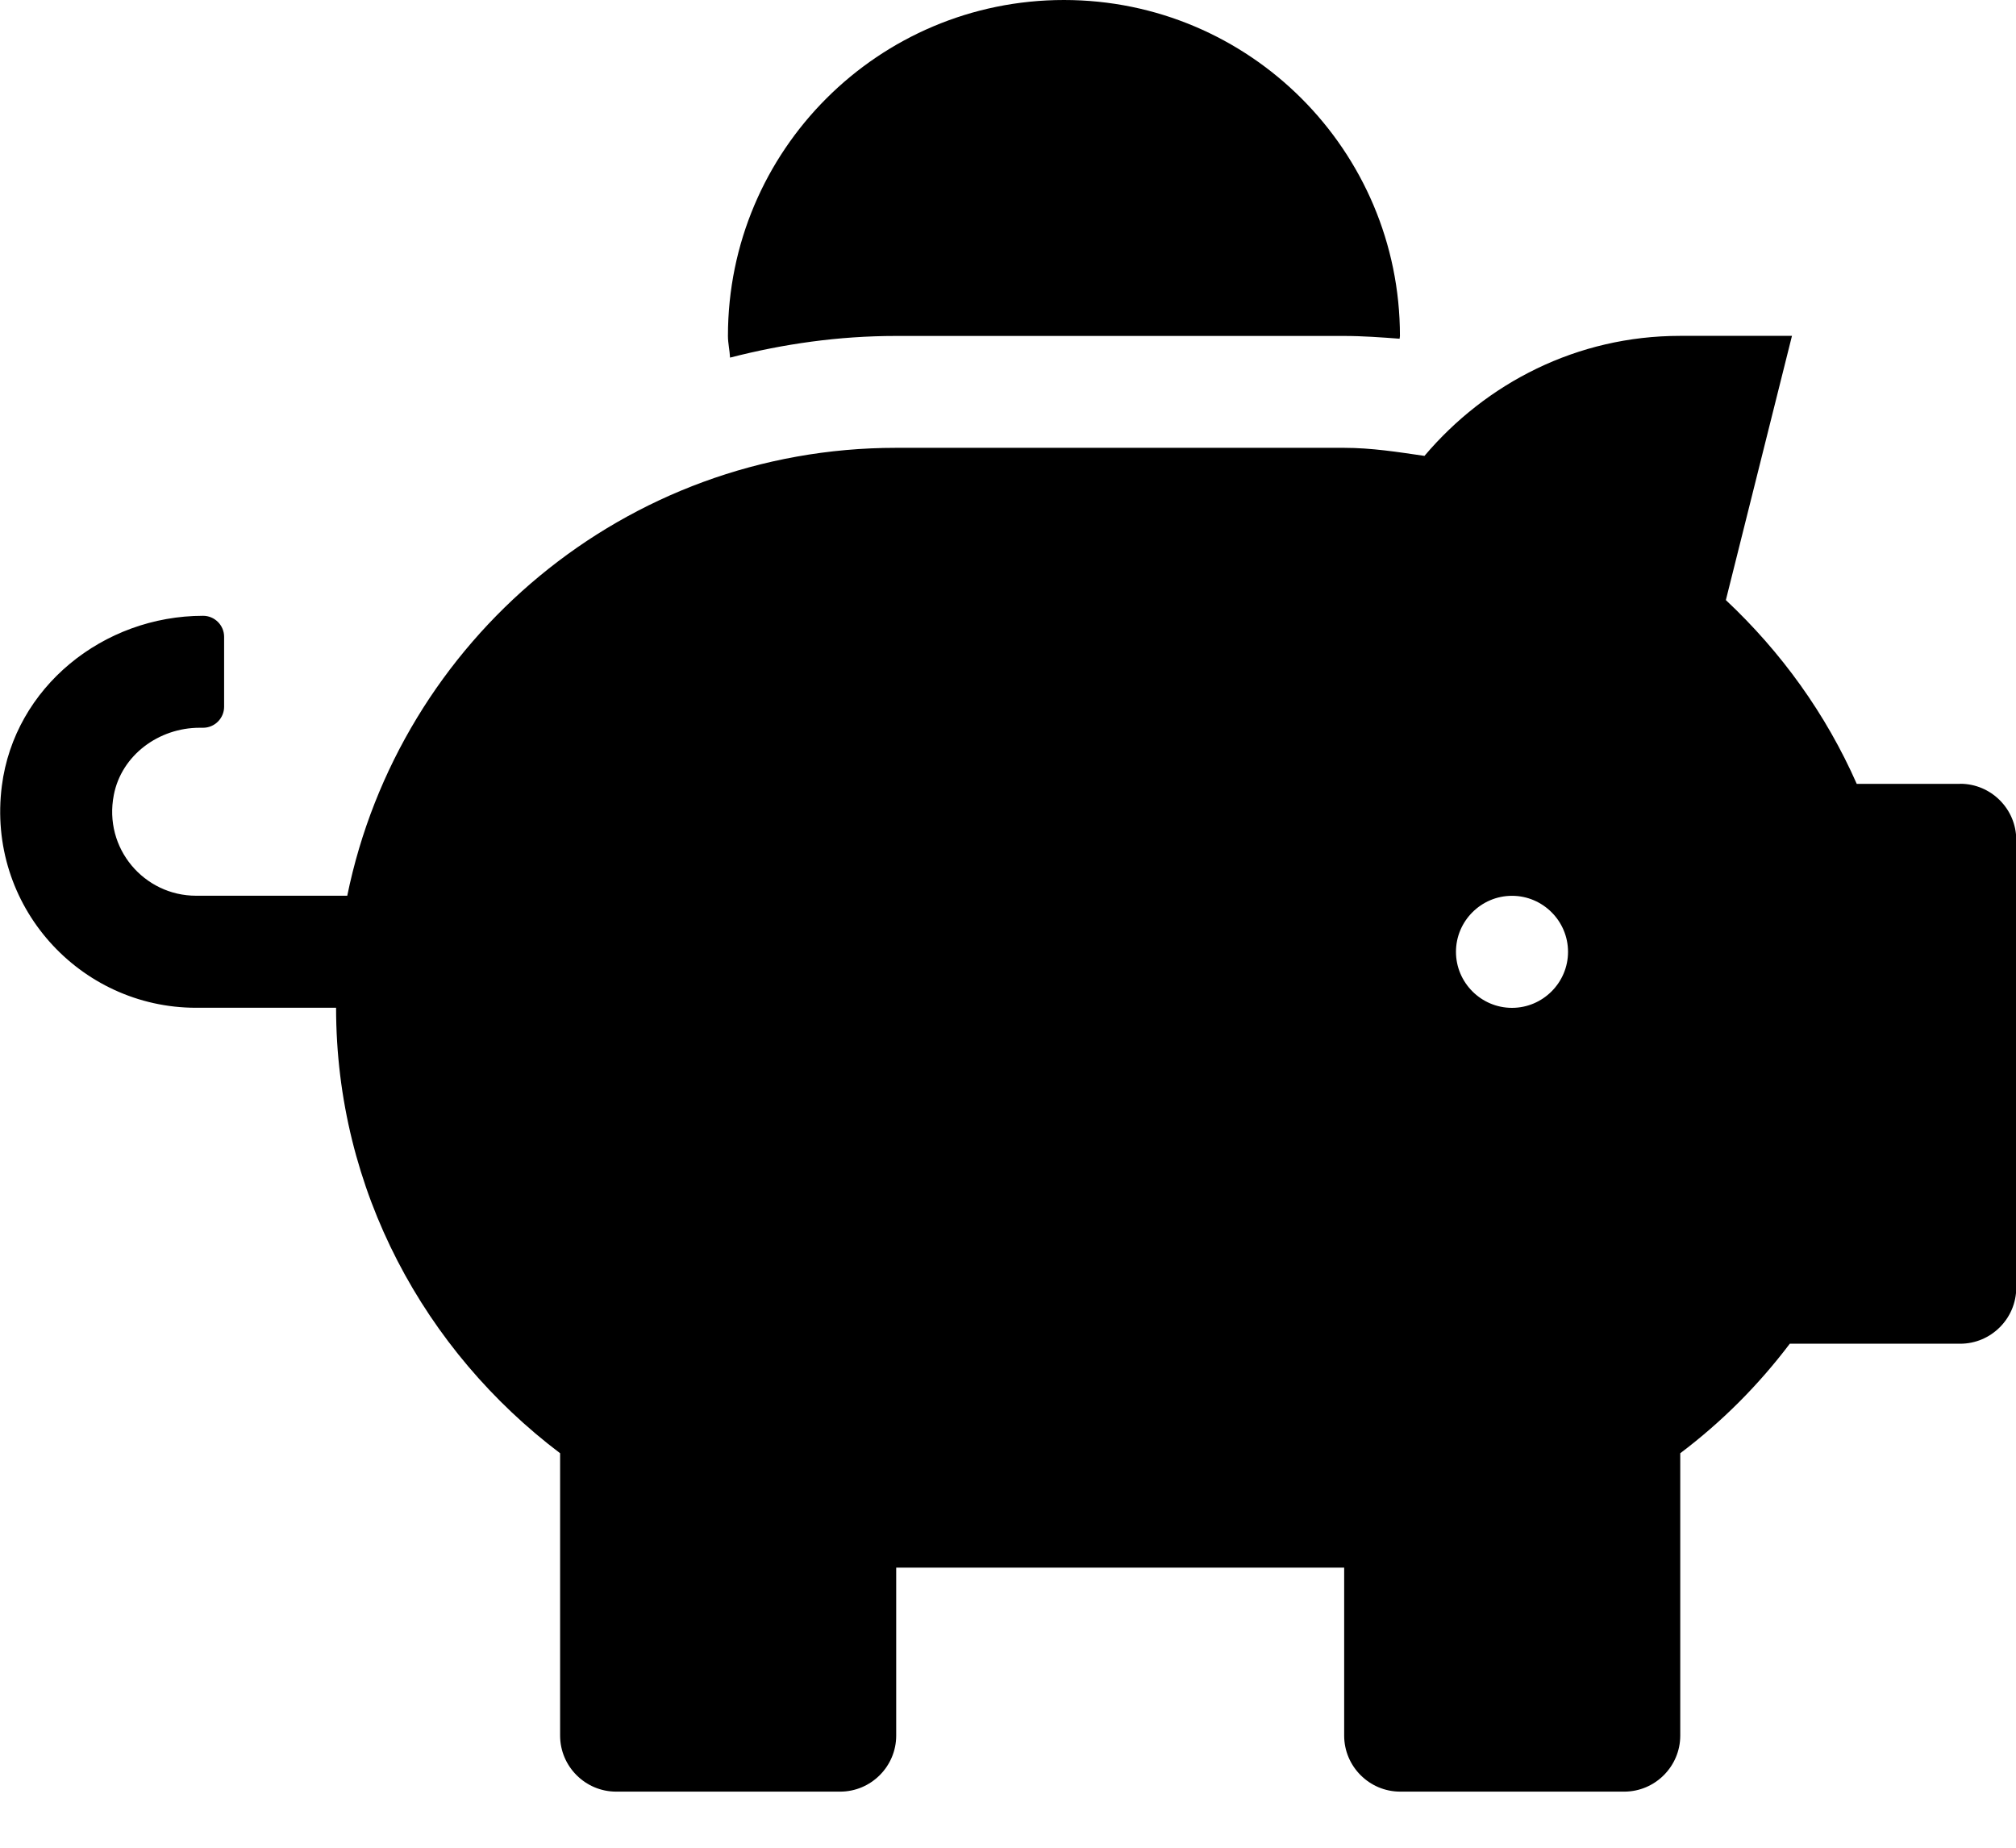 <svg width="24" height="22" viewBox="0 0 24 22" xmlns="http://www.w3.org/2000/svg">
    <path d="m23.333 9.333h-1.229c-0.367-0.833-0.9-1.571-1.558-2.188l0.787-3.146h-1.333c-1.225 0-2.308 0.562-3.042 1.429-0.317-0.046-0.629-0.096-0.958-0.096h-5.333c-3.225 0-5.912 2.292-6.533 5.333h-1.8c-0.617 0-1.104-0.562-0.979-1.2 0.092-0.475 0.537-0.8 1.021-0.8h0.042c0.138 0 0.25-0.113 0.25-0.25v-0.833c0-0.138-0.113-0.25-0.25-0.25-1.188 0-2.246 0.85-2.396 2.025-0.183 1.425 0.925 2.642 2.312 2.642h1.667c0 2.175 1.058 4.088 2.667 5.304v3.362c0 0.367 0.3 0.667 0.667 0.667h2.667c0.367 0 0.667-0.3 0.667-0.667v-2h5.333v2c0 0.367 0.3 0.667 0.667 0.667h2.667c0.367 0 0.667-0.3 0.667-0.667v-3.362c0.492-0.371 0.929-0.808 1.304-1.304h2.029c0.367 0 0.667-0.3 0.667-0.667v-5.333c0-0.367-0.3-0.667-0.667-0.667zm-5.333 2.667c-0.367 0-0.667-0.3-0.667-0.667 0-0.367 0.3-0.667 0.667-0.667 0.367 0 0.667 0.3 0.667 0.667 0 0.367-0.3 0.667-0.667 0.667zm-7.333-8h5.333c0.225 0 0.446 0.017 0.662 0.033 0-0.013 0.004-0.021 0.004-0.033 0-2.208-1.792-4-4-4s-4 1.792-4 4c0 0.087 0.021 0.171 0.025 0.258 0.633-0.163 1.292-0.258 1.975-0.258z" fill="currentColor"/>
</svg>
